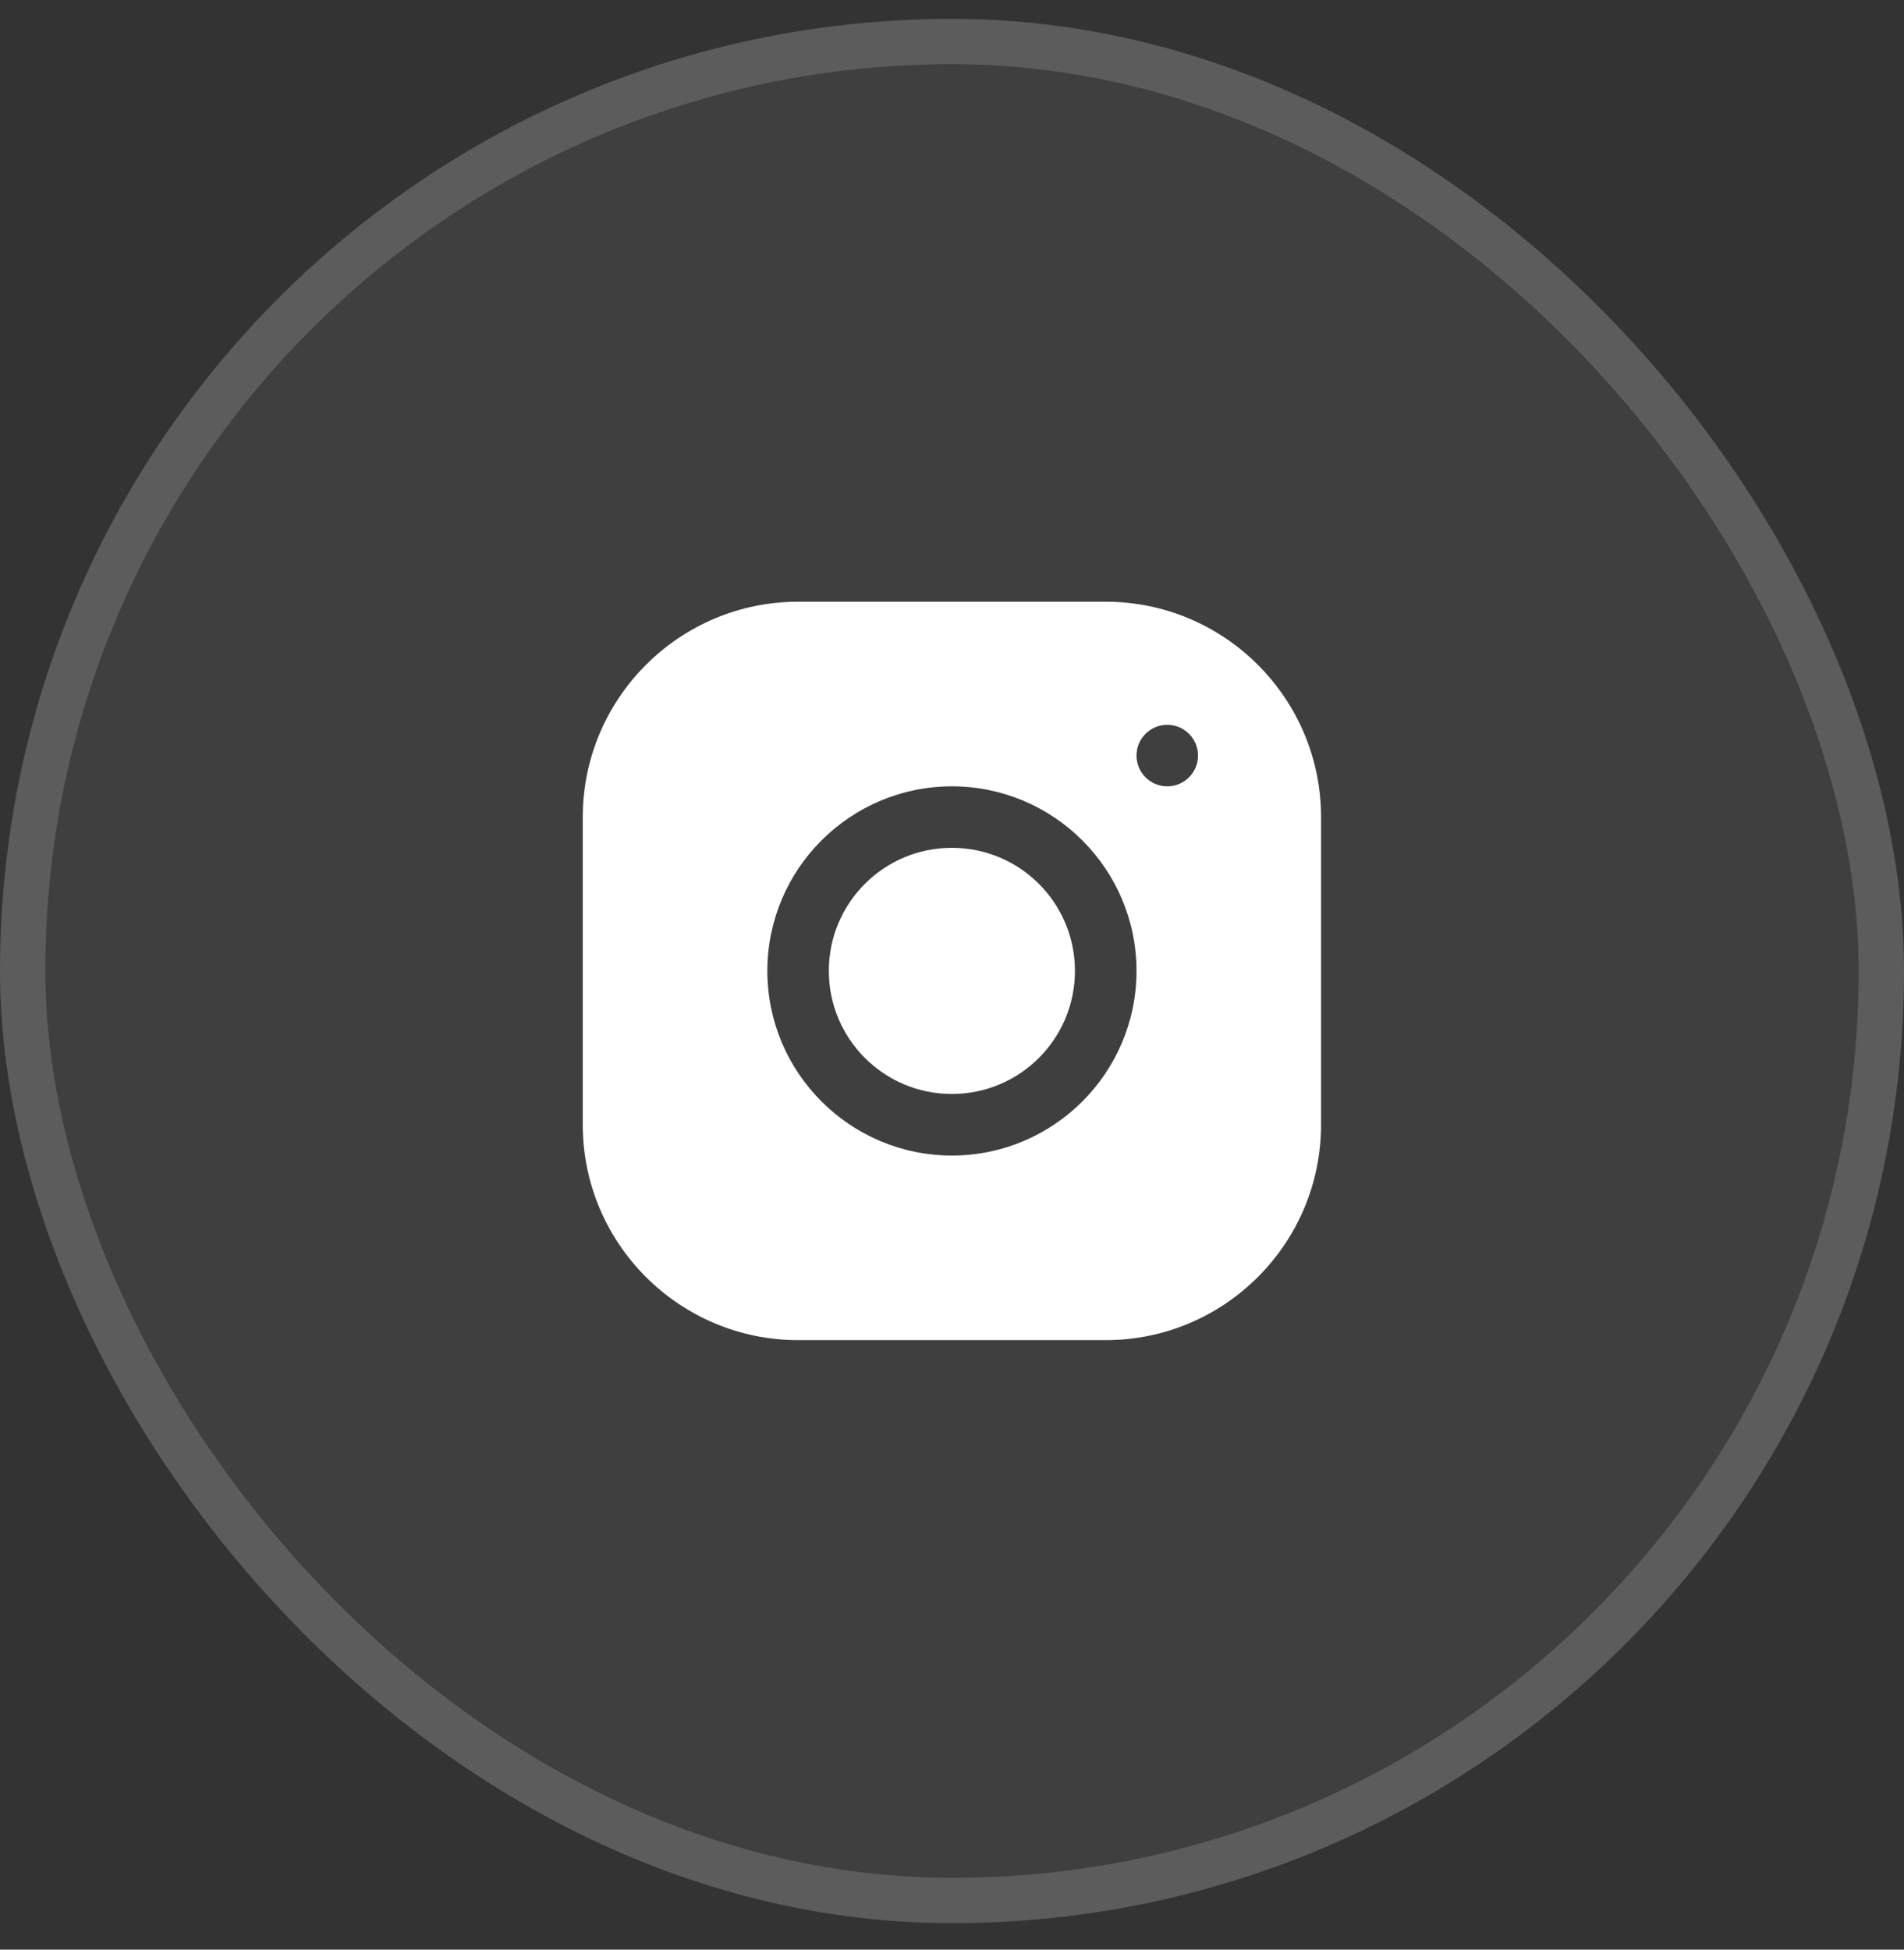 <svg width="42" height="43" viewBox="0 0 42 43" fill="none" xmlns="http://www.w3.org/2000/svg">
<rect x="0" y="0" width="42" height="43" fill="#333333" stroke="none"/>
<rect x="1" y="1.416" width="40" height="40" rx="20" fill="white" fill-opacity="0.06"/>
<rect x="0.5" y="0.916" width="41" height="41" rx="20.5" stroke="white" stroke-opacity="0.2"/>
<g clip-path="url(#clip0_118_539)">
<path d="M20.997 24.128C22.497 24.128 23.712 22.913 23.712 21.413C23.712 19.914 22.497 18.699 20.997 18.699C19.498 18.699 18.283 19.914 18.283 21.413C18.283 22.913 19.498 24.128 20.997 24.128Z" fill="white"/>
<path d="M24.39 13.271H17.605C14.986 13.271 12.855 15.403 12.855 18.022V24.808C12.855 27.427 14.987 29.557 17.606 29.557H24.392C27.011 29.557 29.141 27.426 29.141 24.806V18.021C29.141 15.402 27.01 13.271 24.39 13.271ZM20.998 25.486C18.753 25.486 16.927 23.66 16.927 21.414C16.927 19.169 18.753 17.343 20.998 17.343C23.244 17.343 25.07 19.169 25.07 21.414C25.07 23.66 23.244 25.486 20.998 25.486ZM25.748 17.343C25.374 17.343 25.07 17.039 25.07 16.664C25.07 16.29 25.374 15.986 25.748 15.986C26.123 15.986 26.427 16.29 26.427 16.664C26.427 17.039 26.123 17.343 25.748 17.343Z" fill="white"/>
</g>
<defs>
<clipPath id="clip0_118_539">
<rect width="17.143" height="17.143" fill="white" transform="translate(12.428 12.844)"/>
</clipPath>
</defs>
</svg>
